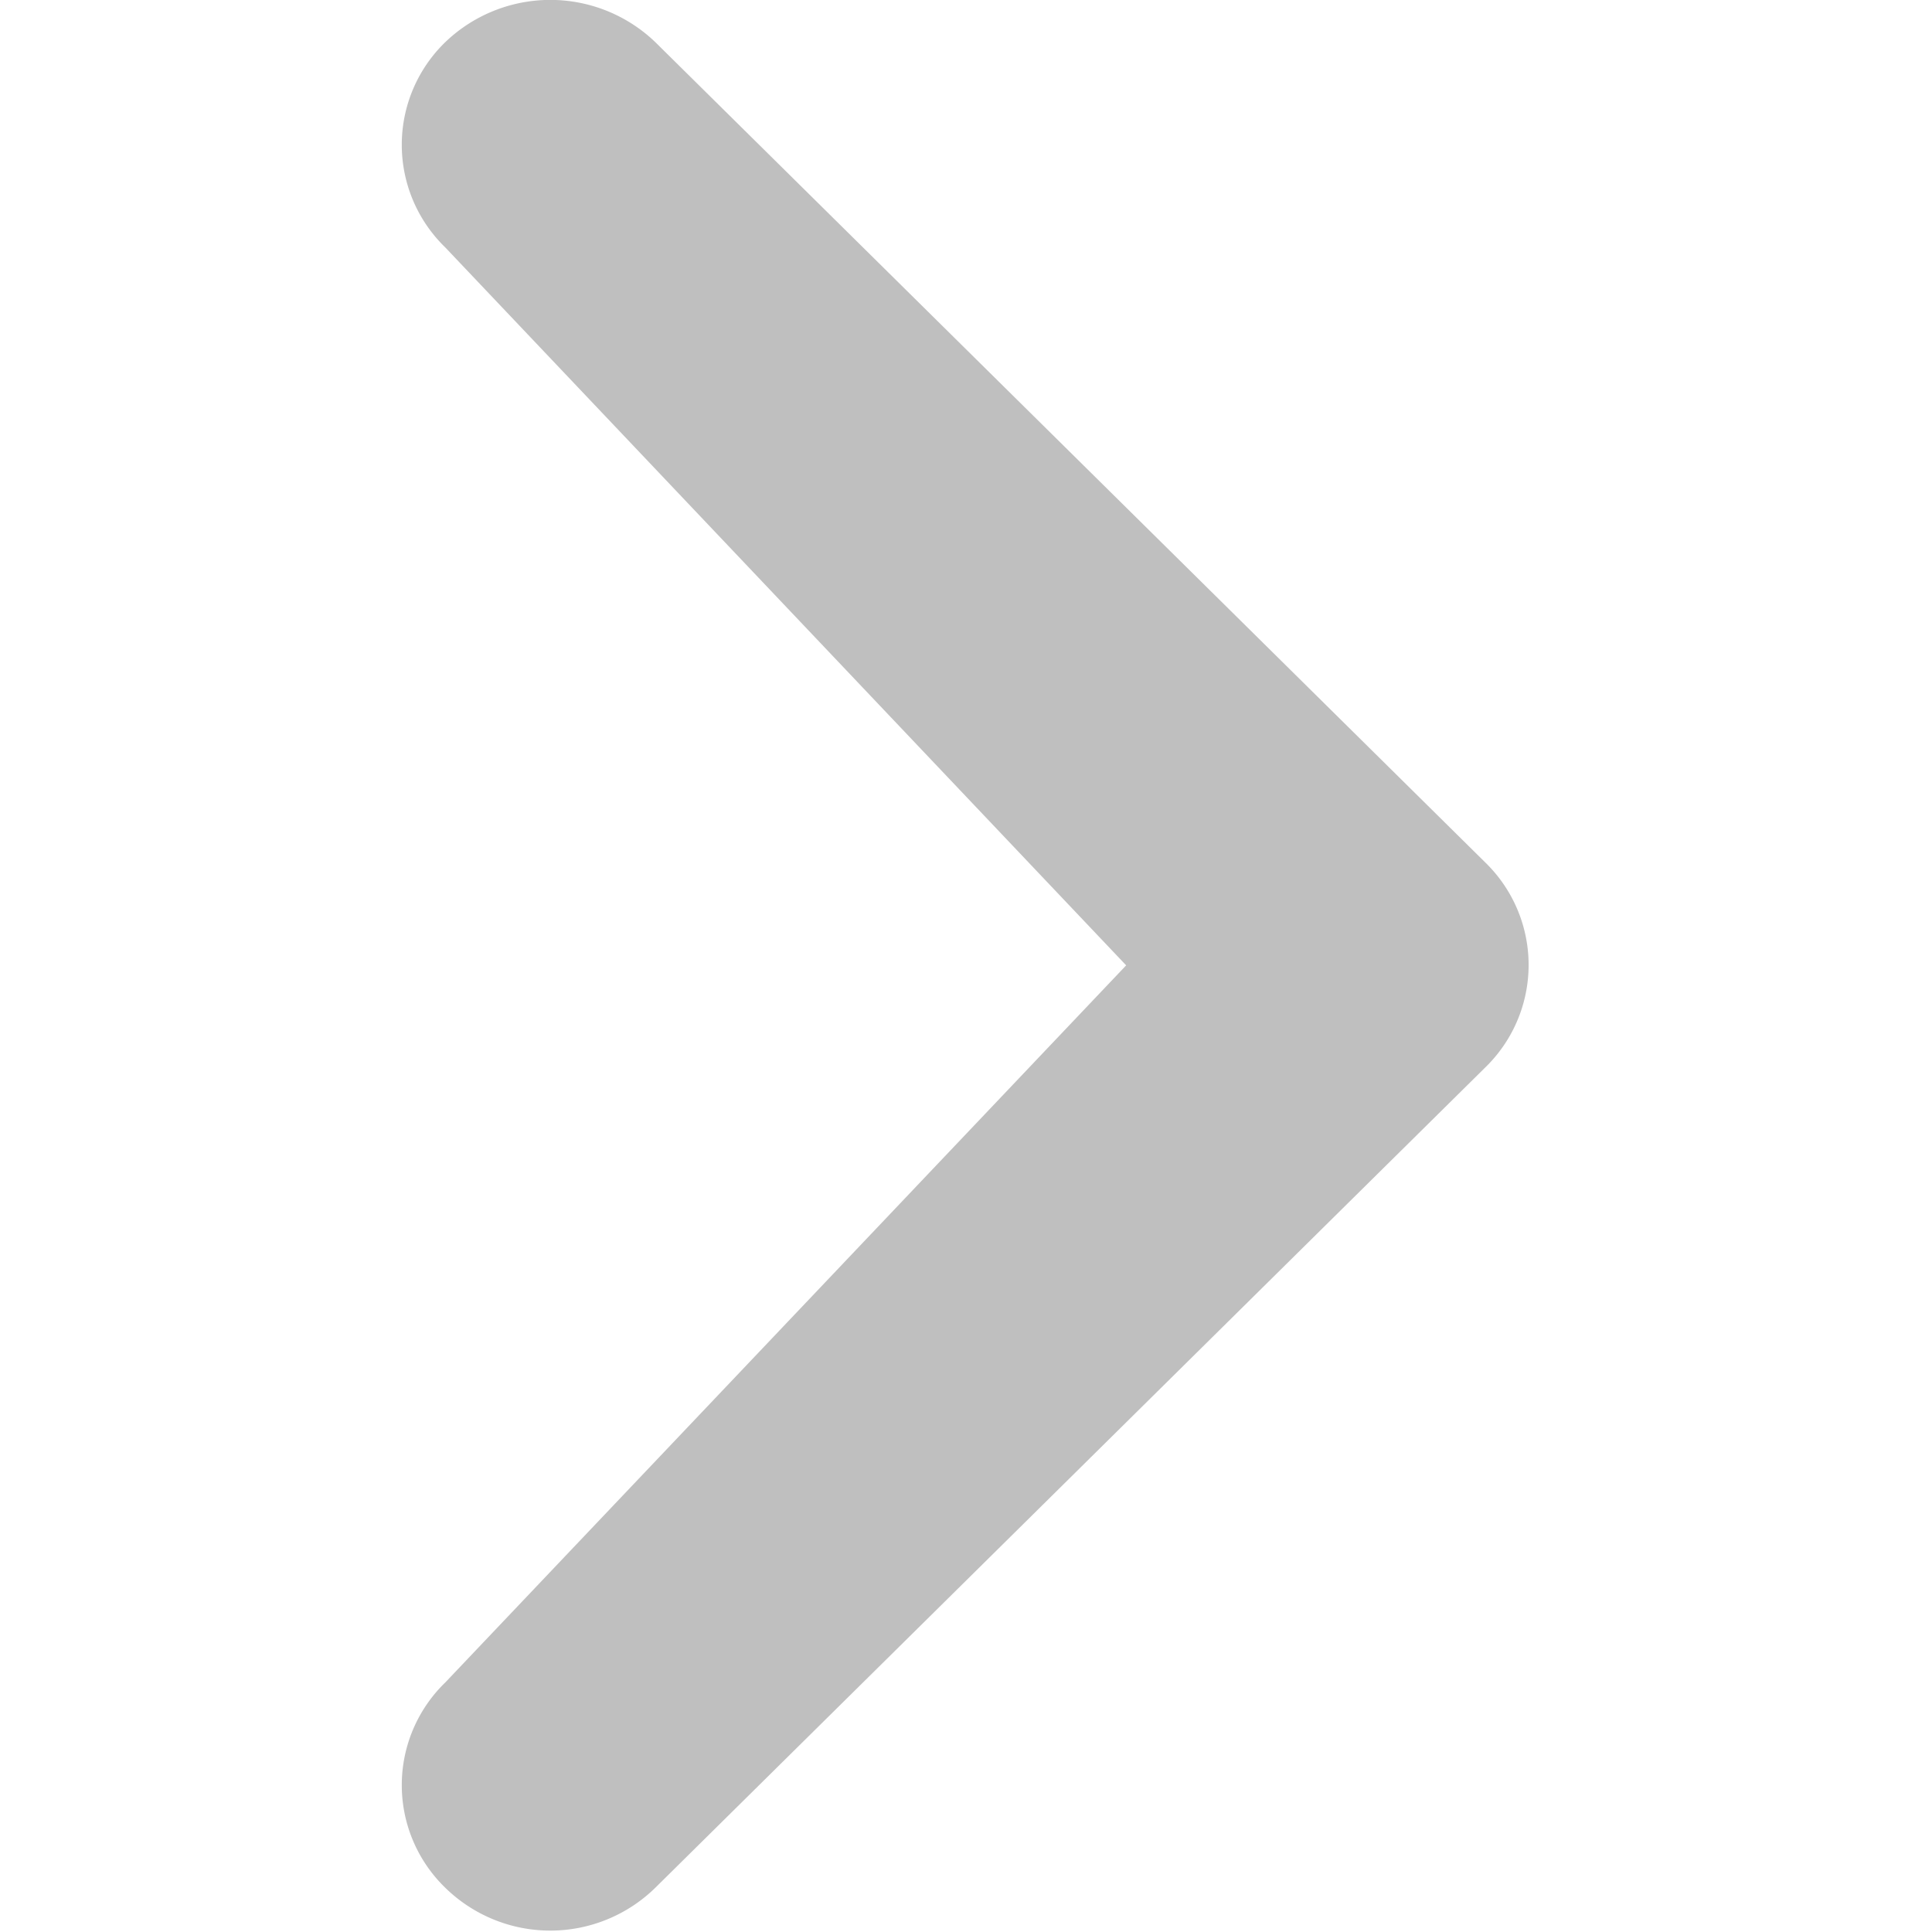 <?xml version="1.0" standalone="no"?><!DOCTYPE svg PUBLIC "-//W3C//DTD SVG 1.1//EN" "http://www.w3.org/Graphics/SVG/1.1/DTD/svg11.dtd"><svg t="1548910962511" class="icon" style="" viewBox="0 0 1024 1024" version="1.1" xmlns="http://www.w3.org/2000/svg" p-id="1103" xmlns:xlink="http://www.w3.org/1999/xlink" width="200" height="200"><defs><style type="text/css"></style></defs><path d="M787.154 457.054a75.721 75.721 0 0 1 0 108.782L347.334 1000.537a79.56 79.56 0 0 1-111.342 0 75.721 75.721 0 0 1 0-108.782l360.9-380.097-360.9-380.524a75.721 75.721 0 0 1 0-108.782 80.371 80.371 0 0 1 111.342 0l439.821 434.701z" p-id="1104" fill="#bfbfbf"></path></svg>